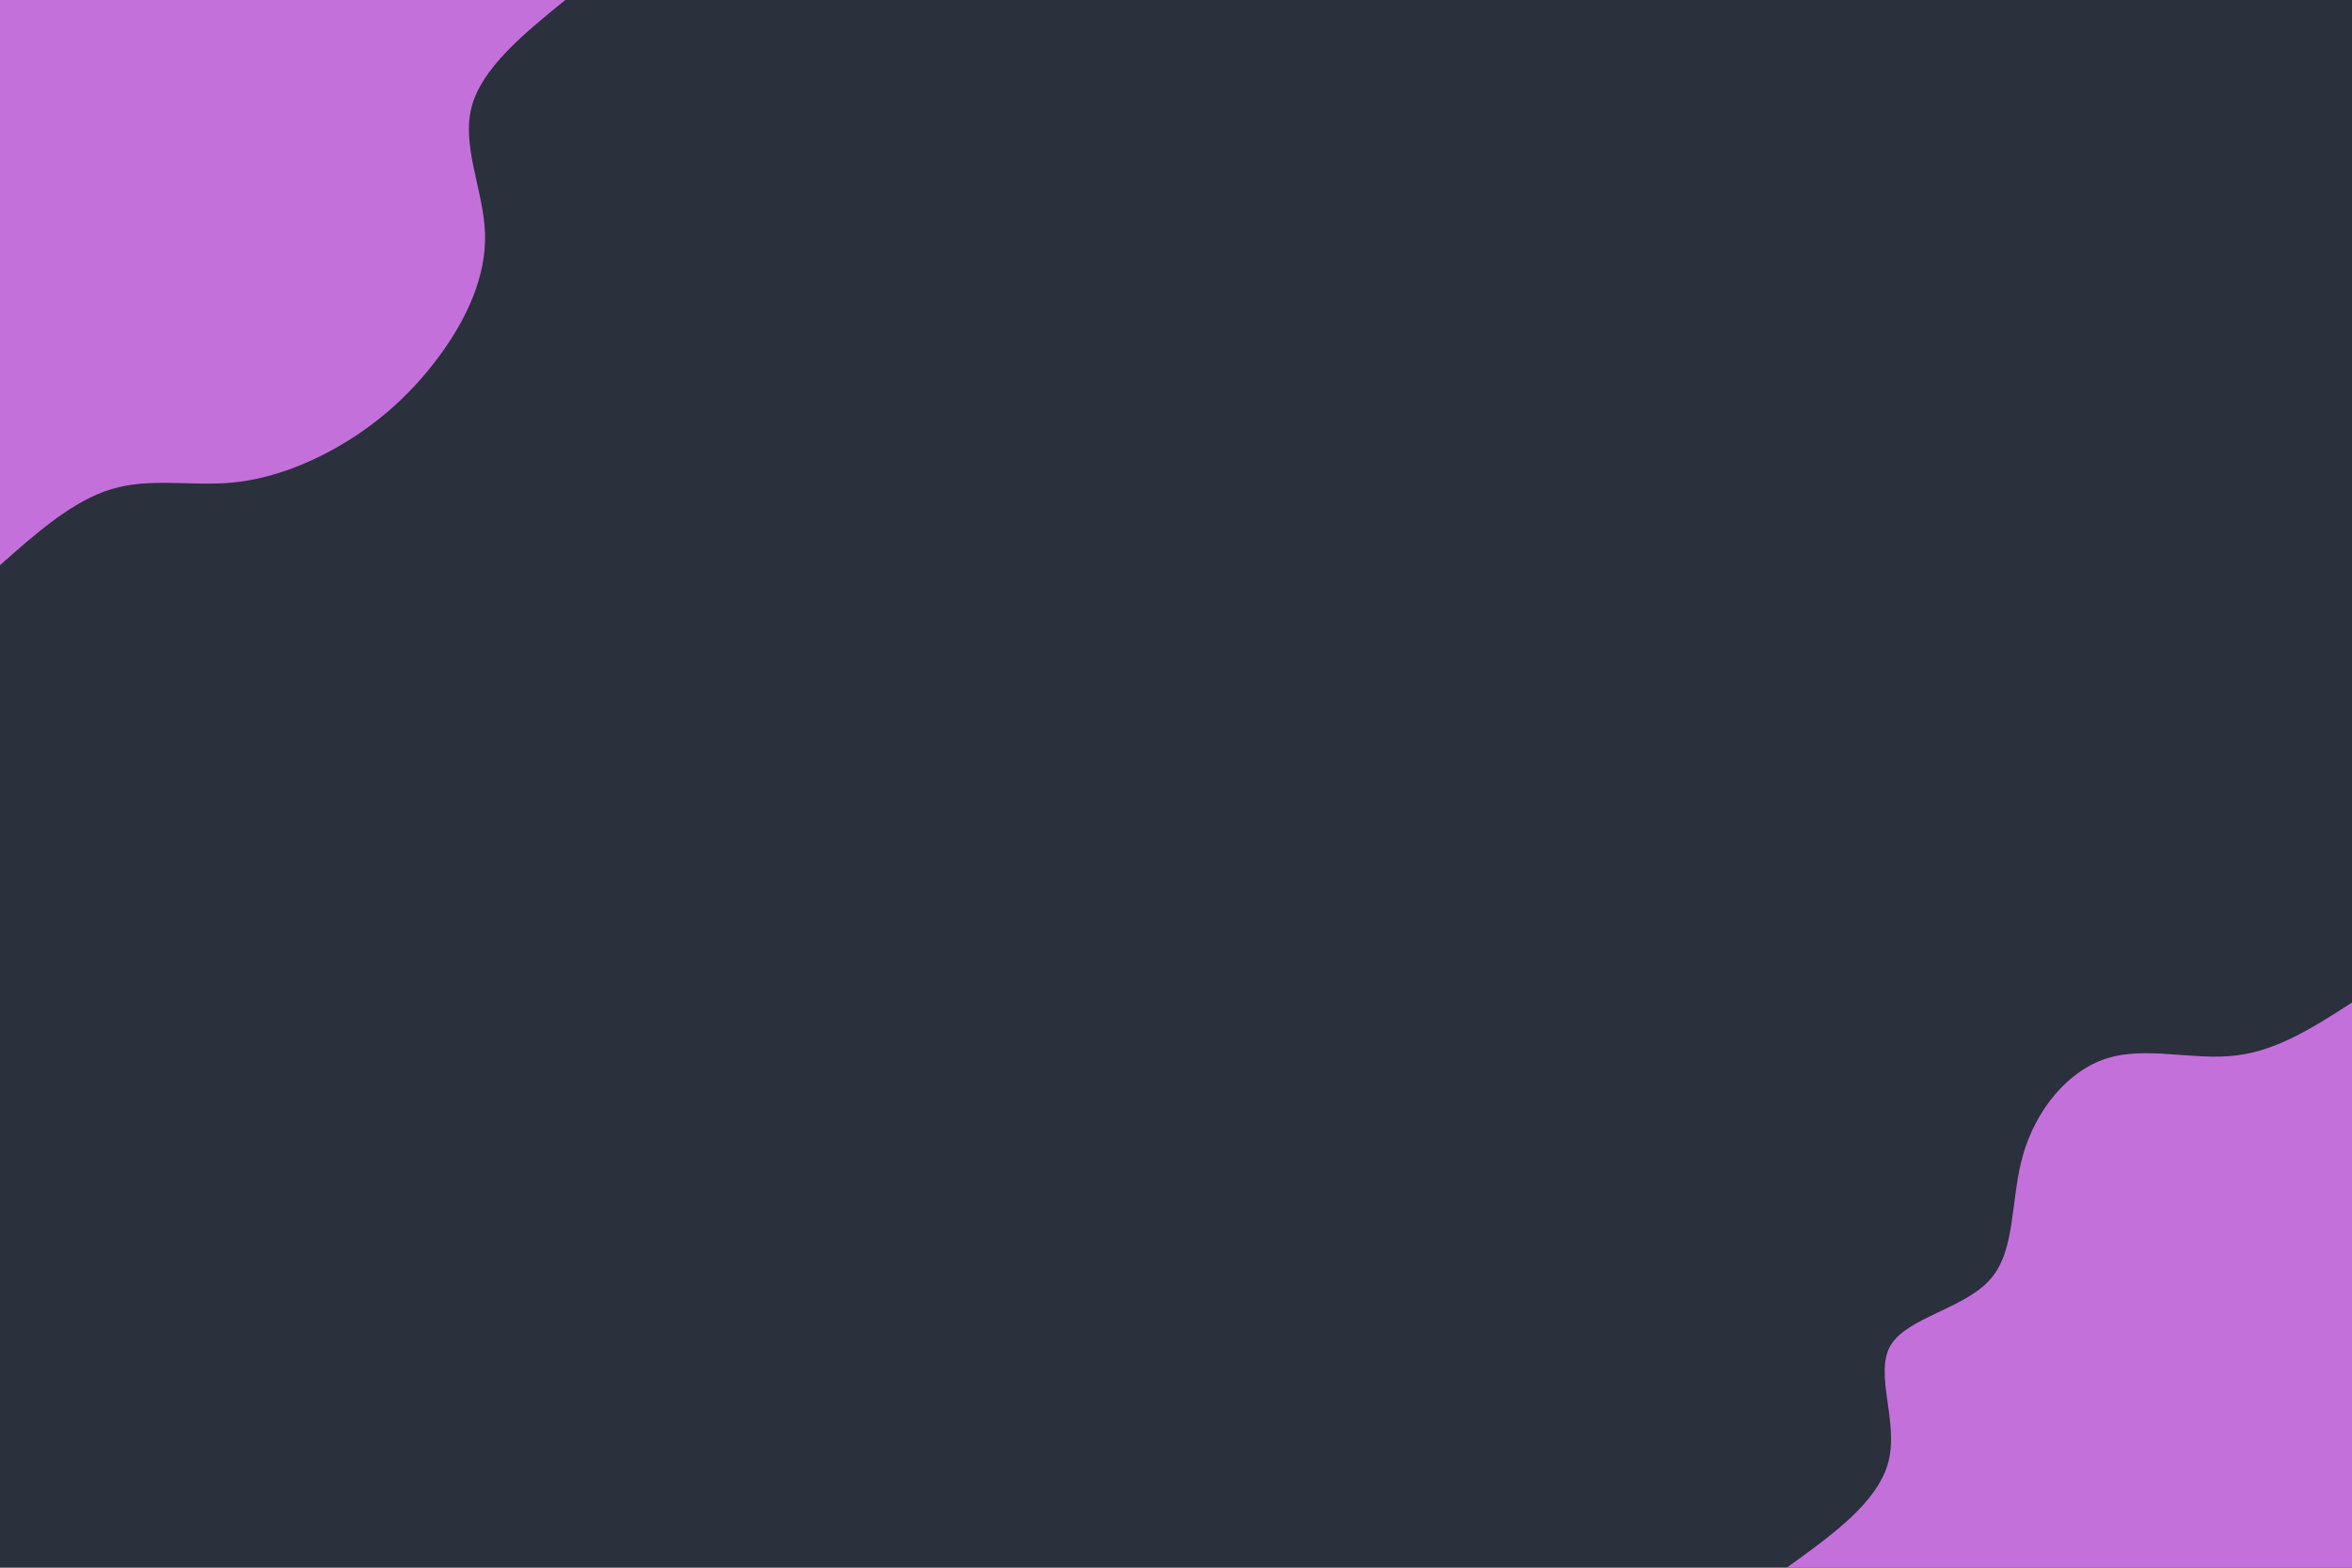 <svg id="visual" viewBox="0 0 900 600" width="900" height="600" xmlns="http://www.w3.org/2000/svg" xmlns:xlink="http://www.w3.org/1999/xlink" version="1.1"><rect x="0" y="0" width="900" height="600" fill="#2a303c"></rect><defs><linearGradient id="grad1_0" x1="33.3%" y1="100%" x2="100%" y2="0%"><stop offset="20%" stop-color="#2a303c" stop-opacity="1"></stop><stop offset="80%" stop-color="#2a303c" stop-opacity="1"></stop></linearGradient></defs><defs><linearGradient id="grad2_0" x1="0%" y1="100%" x2="66.7%" y2="0%"><stop offset="20%" stop-color="#2a303c" stop-opacity="1"></stop><stop offset="80%" stop-color="#2a303c" stop-opacity="1"></stop></linearGradient></defs><g transform="translate(900, 600)"><path d="M-216.3 0C-198.9 -12.5 -181.4 -25.1 -177.4 -40.5C-173.4 -55.9 -182.9 -74.2 -176.6 -85C-170.3 -95.8 -148.2 -99.1 -138.4 -110.4C-128.5 -121.6 -130.8 -140.8 -125.9 -157.9C-121 -175.1 -108.9 -190.1 -93.9 -194.9C-78.8 -199.7 -60.9 -194.1 -44.7 -196C-28.6 -197.8 -14.3 -207.1 0 -216.3L0 0Z" fill="#c470db"></path></g><g transform="translate(0, 0)"><path d="M216.3 0C200.2 13.1 184.2 26.2 180.4 41.2C176.6 56.2 185.1 73.1 185.6 89.4C186.1 105.7 178.7 121.5 169.1 134.9C159.5 148.3 147.8 159.4 134.1 168.1C120.3 176.8 104.6 183.2 88.9 184.7C73.3 186.2 57.5 182.7 42.7 187.2C27.9 191.6 13.9 204 0 216.3L0 0Z" fill="#c470db"></path></g></svg>